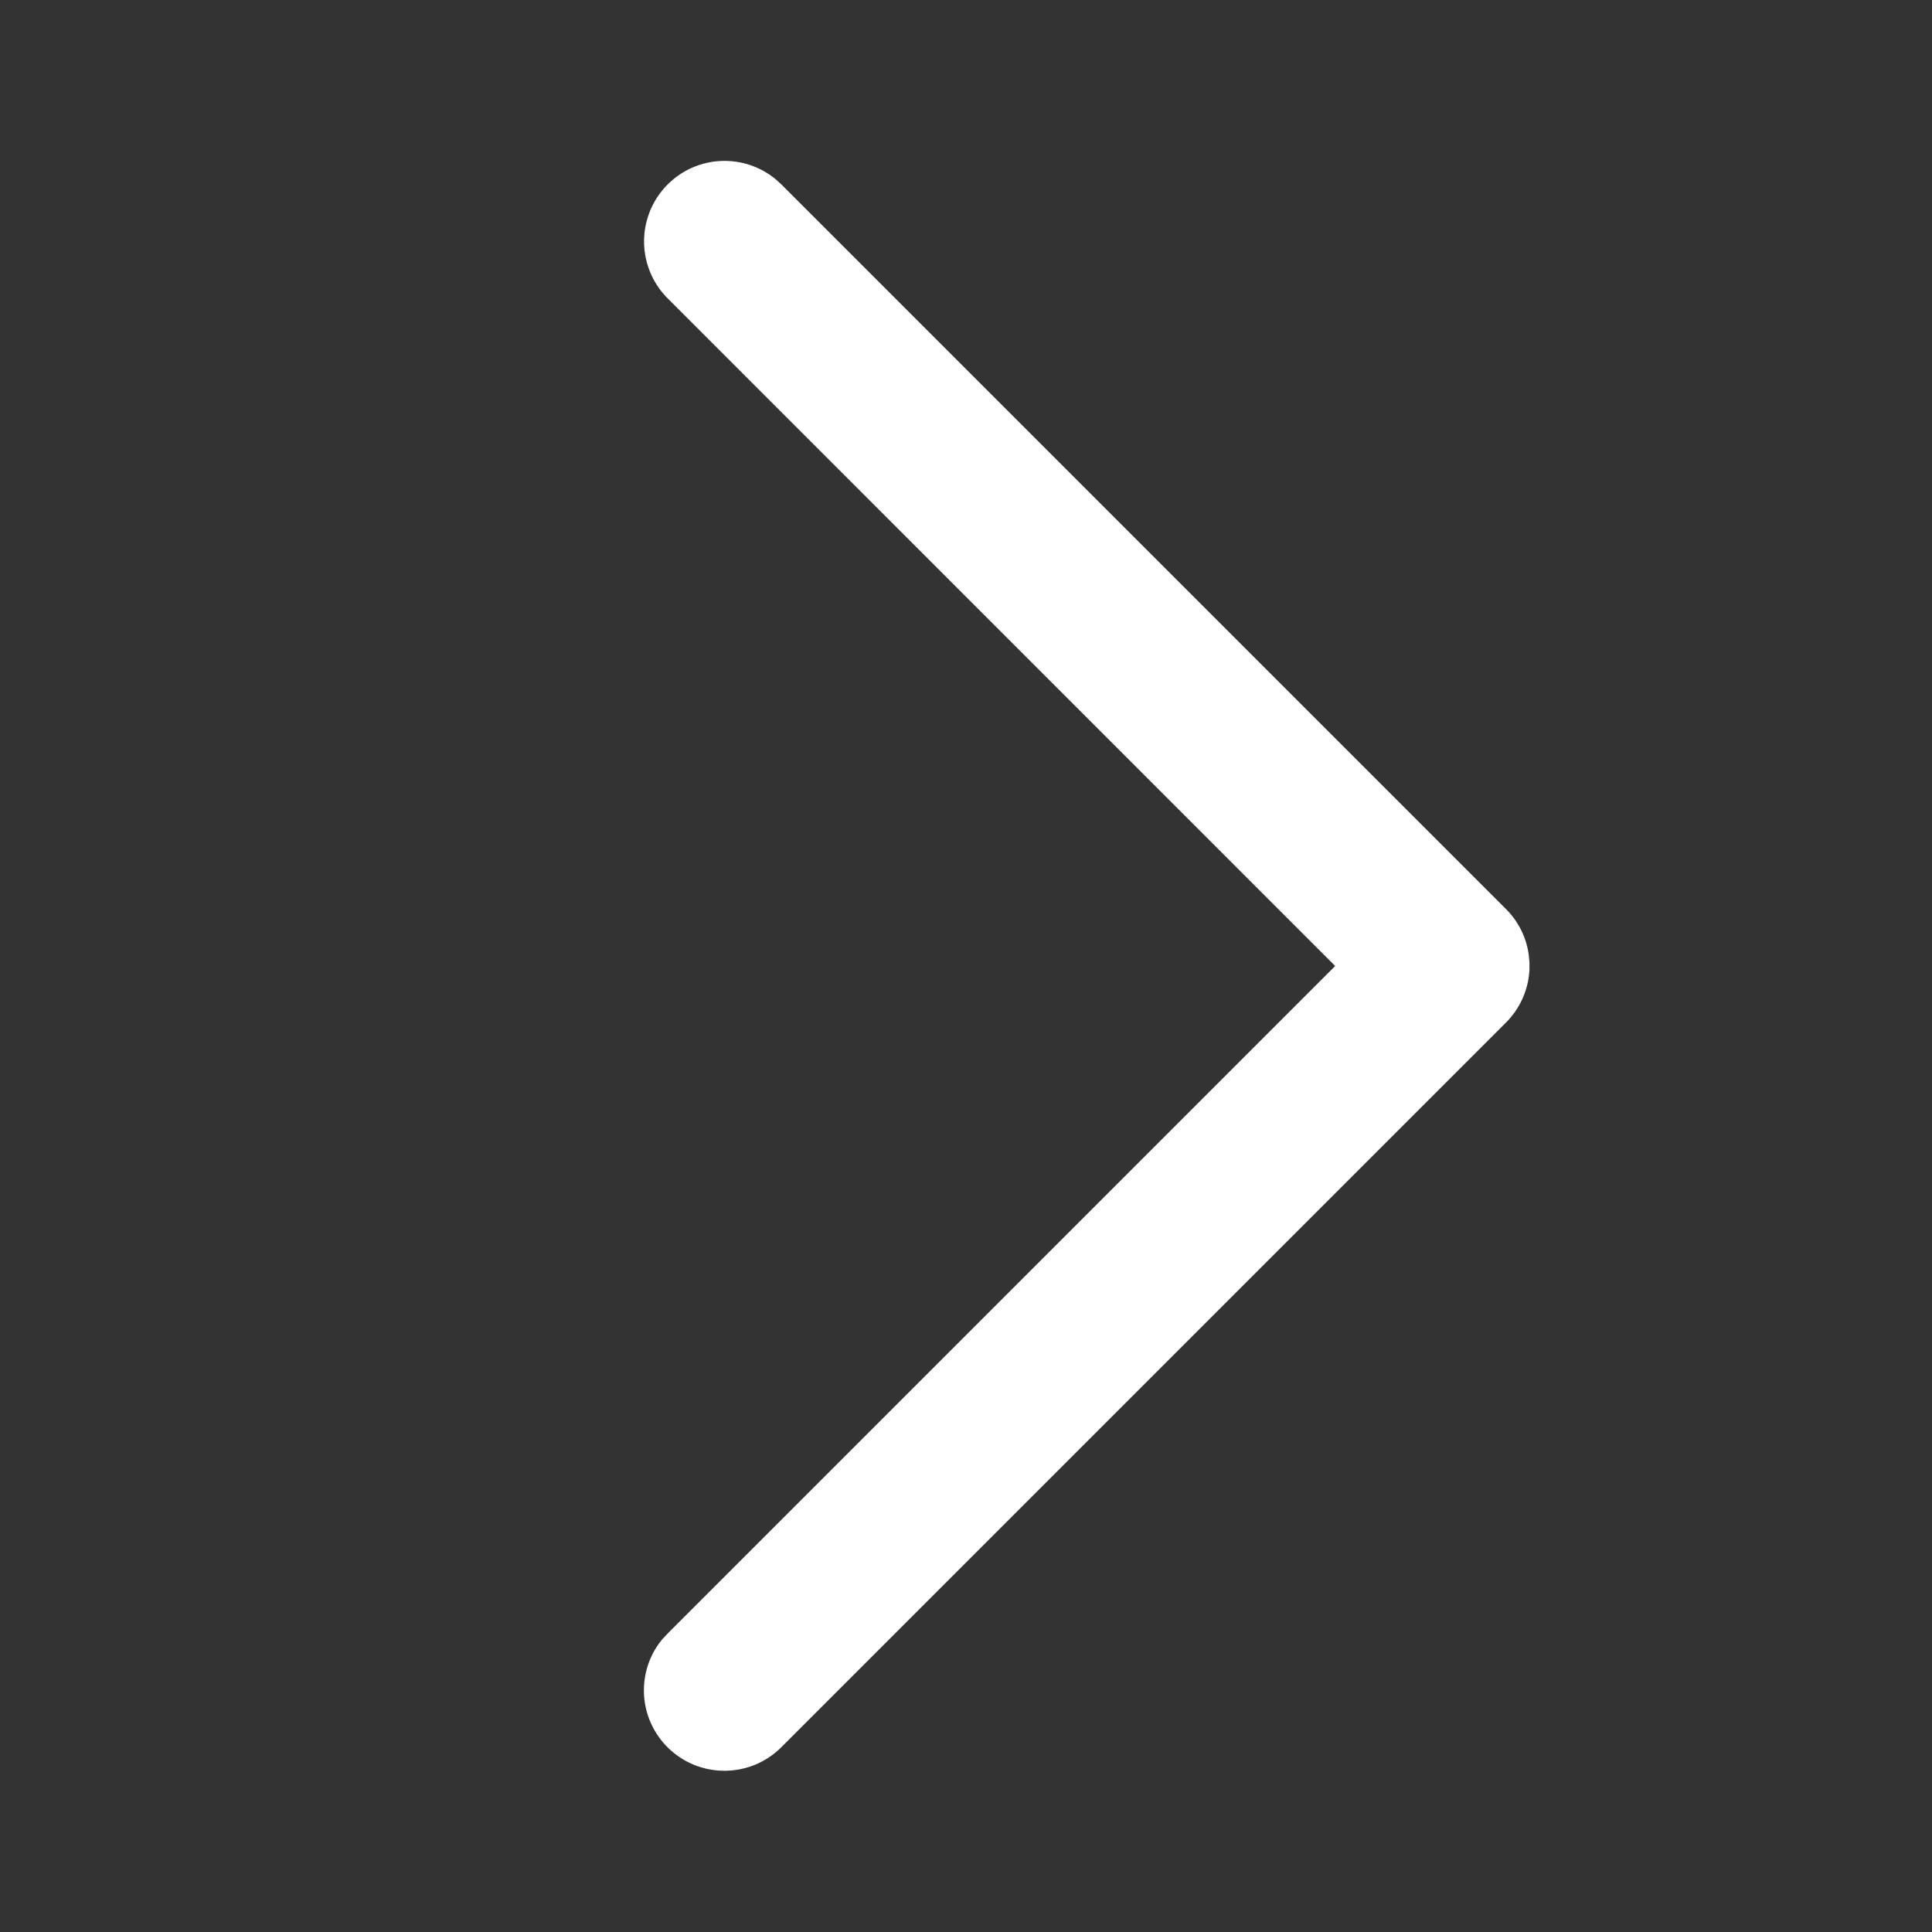 <svg width="48" height="48" xmlns="http://www.w3.org/2000/svg"><rect width="100%" height="100%" fill="#333333" stroke="none"/><path d="m16.47 40.712.117-.127L33.172 24 16.587 7.412a2.001 2.001 0 0 1 0-2.828c.74-.74 1.915-.78 2.7-.117l.128.117 18 18c.33.33.52.744.57 1.172l.014.16v.163c-.02.483-.217.96-.587 1.33l-18 18c-.78.78-2.047.78-2.828 0a1.995 1.995 0 0 1-.22-2.565l.103-.135.002.002z" fill="#FFF"/></svg>